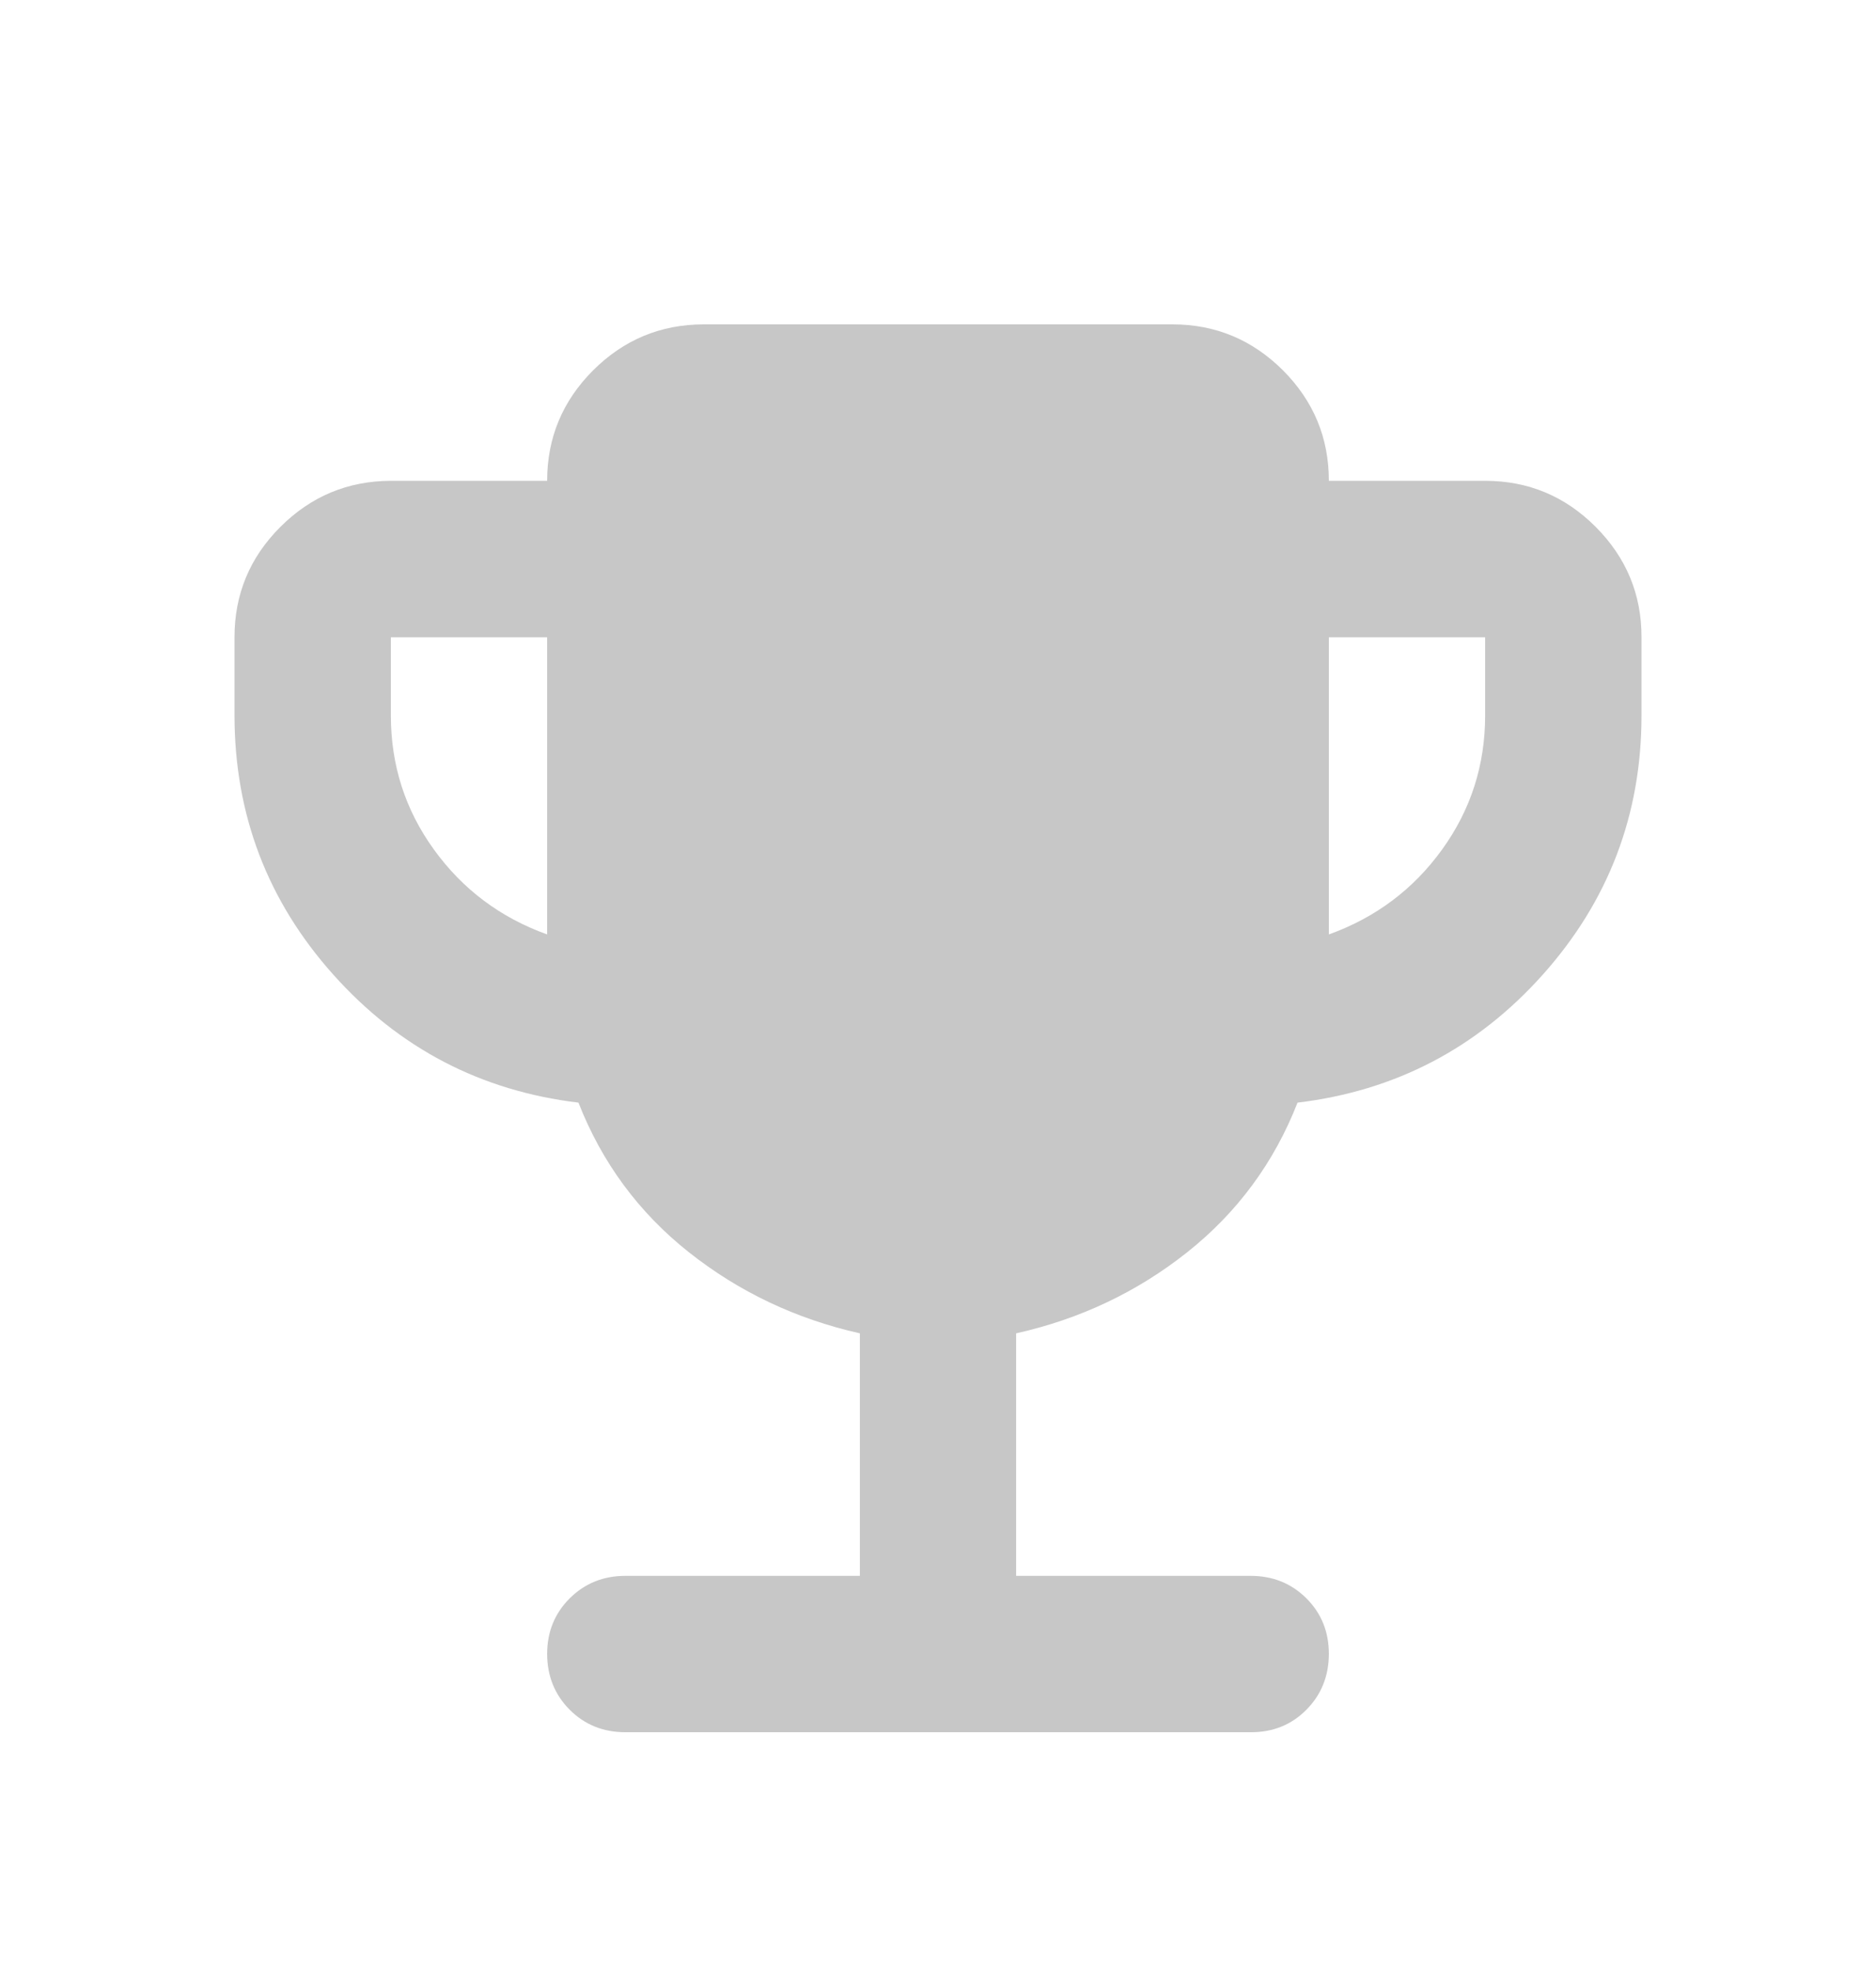 <svg width="20" height="21" viewBox="0 0 20 21" fill="none" xmlns="http://www.w3.org/2000/svg">
<path d="M5.833 9.956V6.79H4.167V7.623C4.167 8.151 4.319 8.627 4.625 9.05C4.931 9.474 5.333 9.776 5.833 9.956ZM14.167 9.956C14.667 9.776 15.069 9.474 15.375 9.05C15.681 8.626 15.833 8.15 15.833 7.623V6.79H14.167V9.956ZM9.167 16.79V14.206C8.486 14.053 7.879 13.765 7.344 13.342C6.81 12.919 6.417 12.387 6.167 11.748C5.125 11.623 4.254 11.168 3.553 10.384C2.851 9.599 2.501 8.679 2.5 7.623V6.79C2.5 6.331 2.663 5.939 2.99 5.613C3.317 5.287 3.709 5.124 4.167 5.123H5.833C5.833 4.665 5.997 4.272 6.323 3.946C6.65 3.62 7.042 3.457 7.5 3.456H12.5C12.958 3.456 13.351 3.62 13.678 3.946C14.004 4.273 14.167 4.665 14.167 5.123H15.833C16.292 5.123 16.684 5.286 17.011 5.613C17.337 5.94 17.501 6.332 17.5 6.79V7.623C17.5 8.679 17.149 9.599 16.448 10.384C15.746 11.169 14.874 11.623 13.833 11.748C13.583 12.387 13.191 12.918 12.657 13.342C12.122 13.766 11.514 14.054 10.833 14.206V16.79H13.333C13.569 16.79 13.768 16.87 13.928 17.03C14.088 17.19 14.167 17.387 14.167 17.623C14.166 17.858 14.086 18.057 13.927 18.217C13.767 18.378 13.569 18.457 13.333 18.456H6.667C6.431 18.456 6.233 18.376 6.073 18.216C5.914 18.056 5.834 17.858 5.833 17.623C5.833 17.387 5.913 17.19 6.073 17.03C6.234 16.87 6.432 16.79 6.667 16.79H9.167Z" fill="#C7C7C7"/>
</svg>
